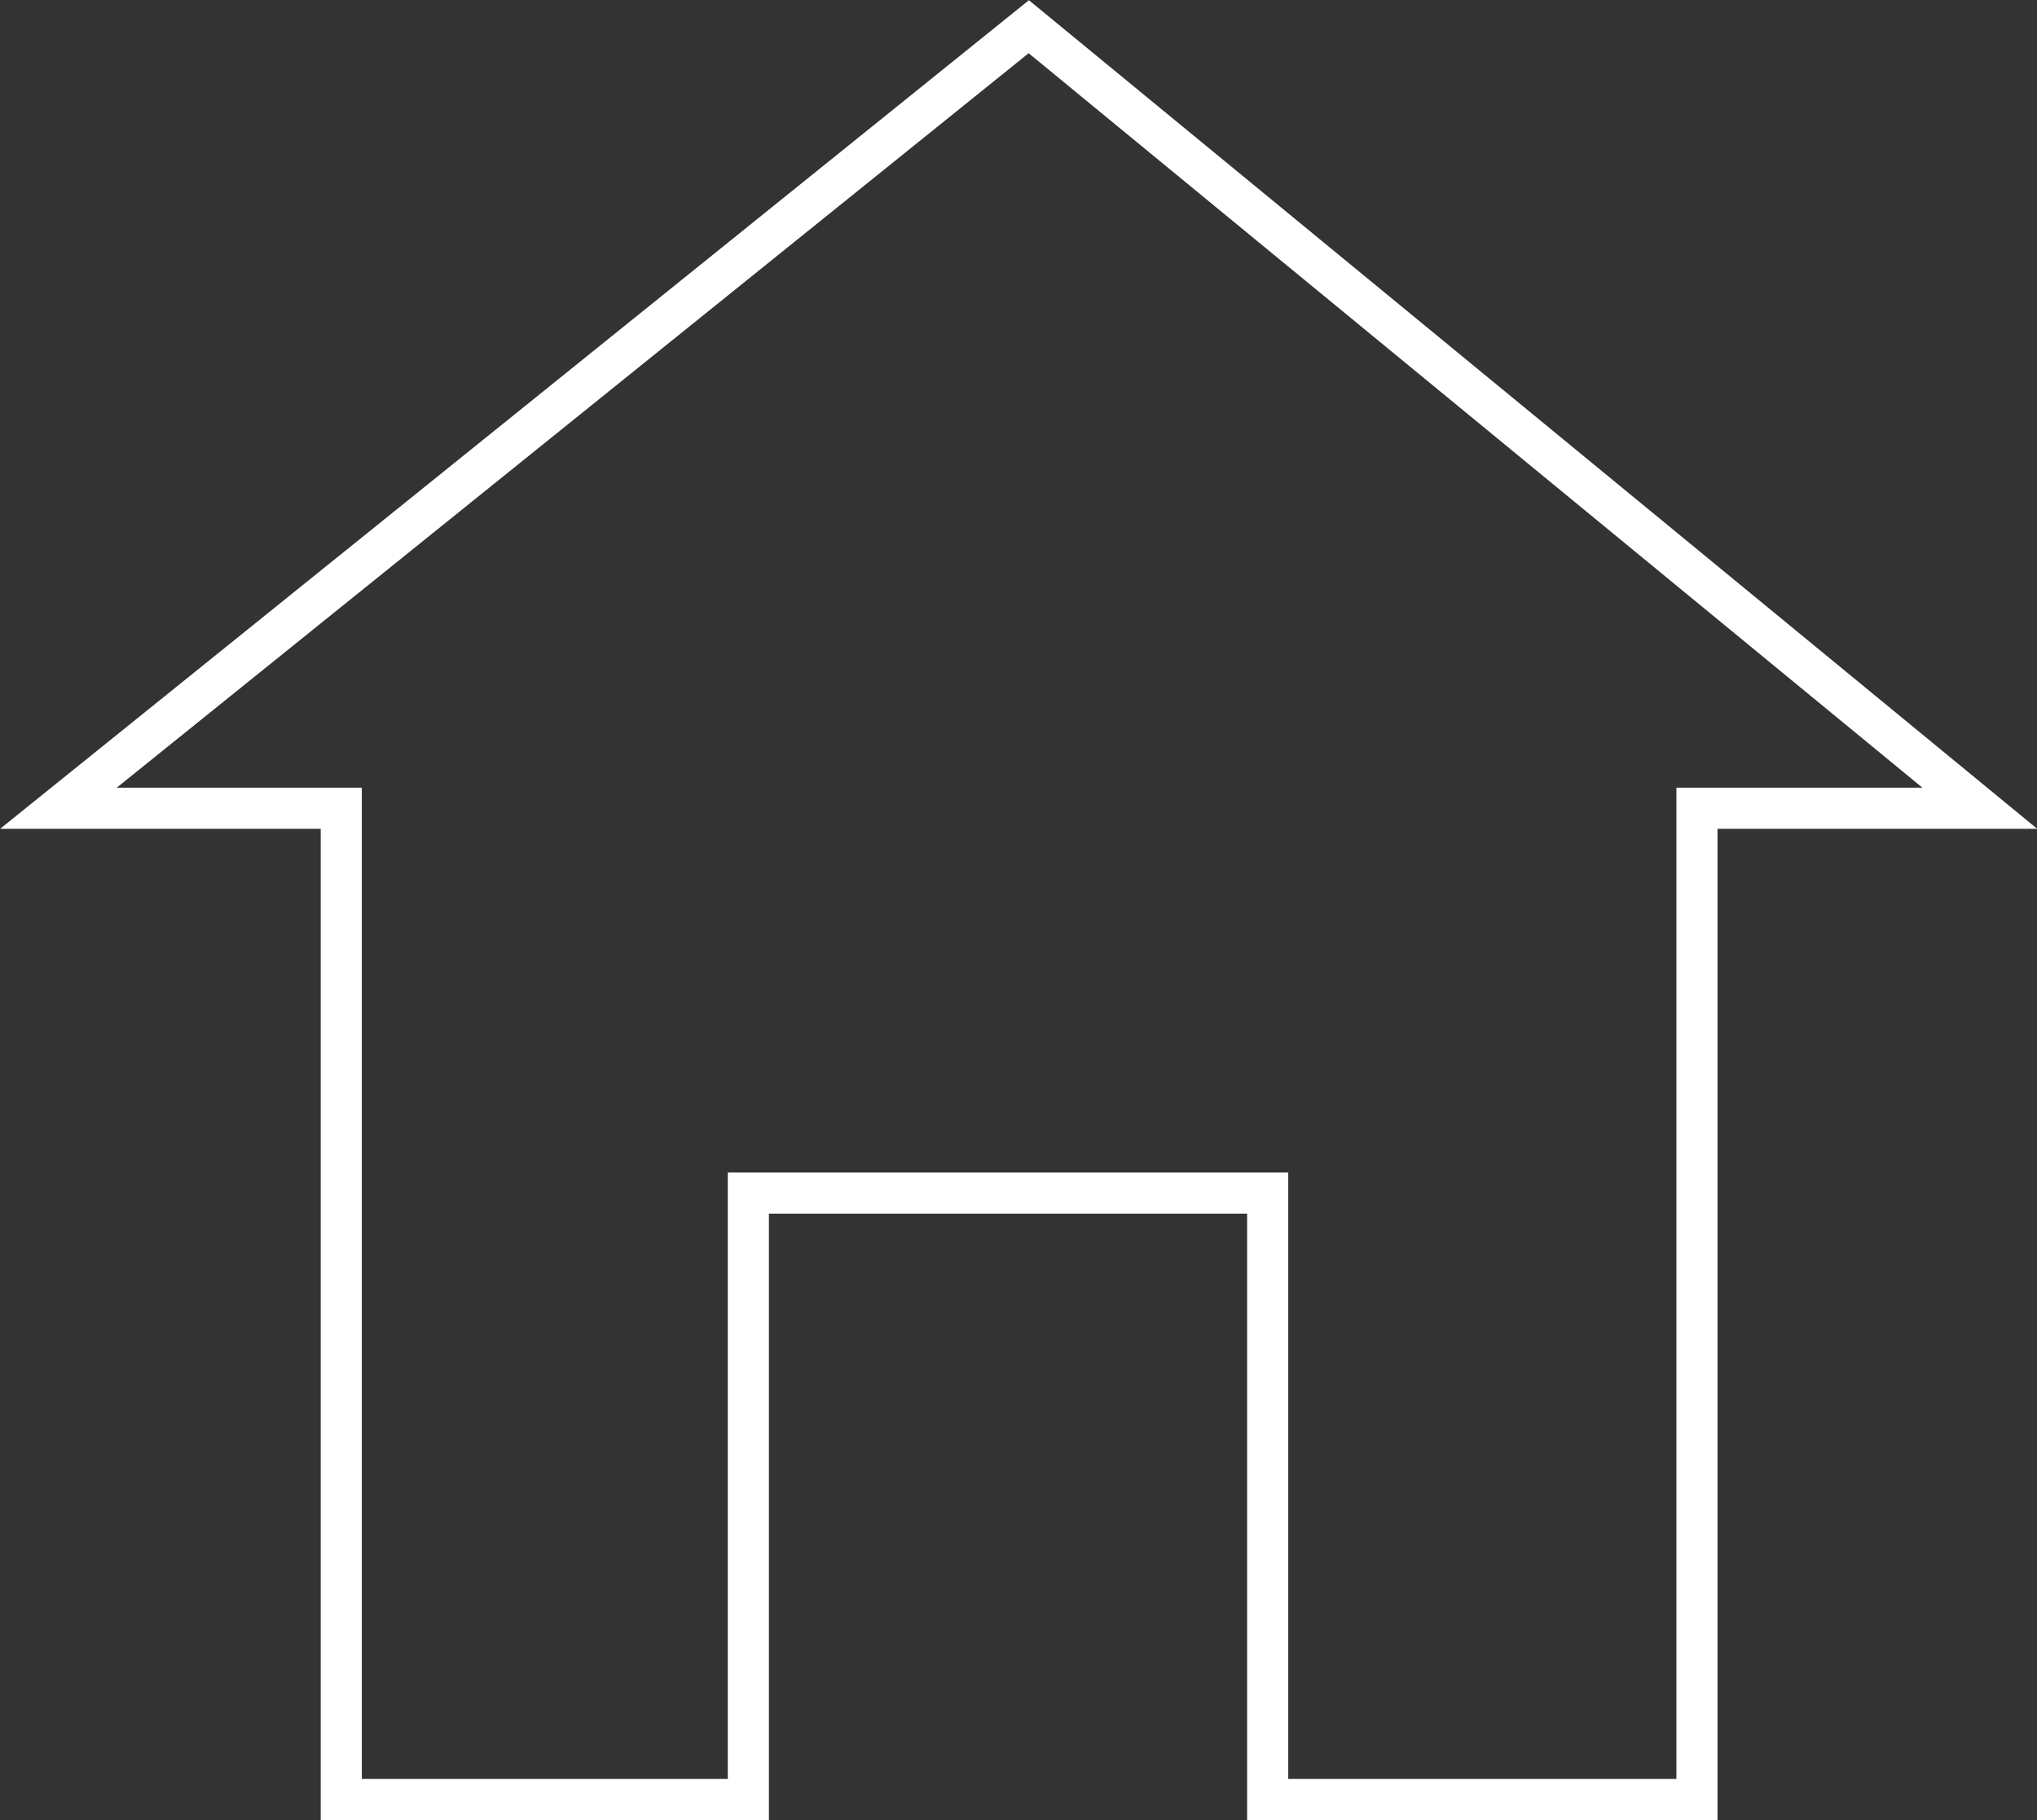 <svg id="Layer_1" data-name="Layer 1" xmlns="http://www.w3.org/2000/svg" xmlns:xlink="http://www.w3.org/1999/xlink" viewBox="0 0 49.54 44.27"><rect x="0" y="0" width="49.54" height="44.27" fill="#333333" stroke="none"/><defs><style>.cls-1,.cls-3{fill:none;}.cls-2{clip-path:url(#clip-path);}.cls-3{stroke:#fff;stroke-miterlimit:10;}</style><clipPath id="clip-path" transform="translate(-1.82 -0.83)"><rect class="cls-1" width="53.16" height="45.74"/></clipPath></defs><g class="cls-2"><polygon class="cls-3" points="48.15 19.66 25.02 0.65 1.42 19.66 8.3 19.66 8.3 43.77 18.2 43.77 18.2 29.02 30.83 29.02 30.83 43.77 41.27 43.77 41.27 19.66 48.15 19.66"/></g></svg>